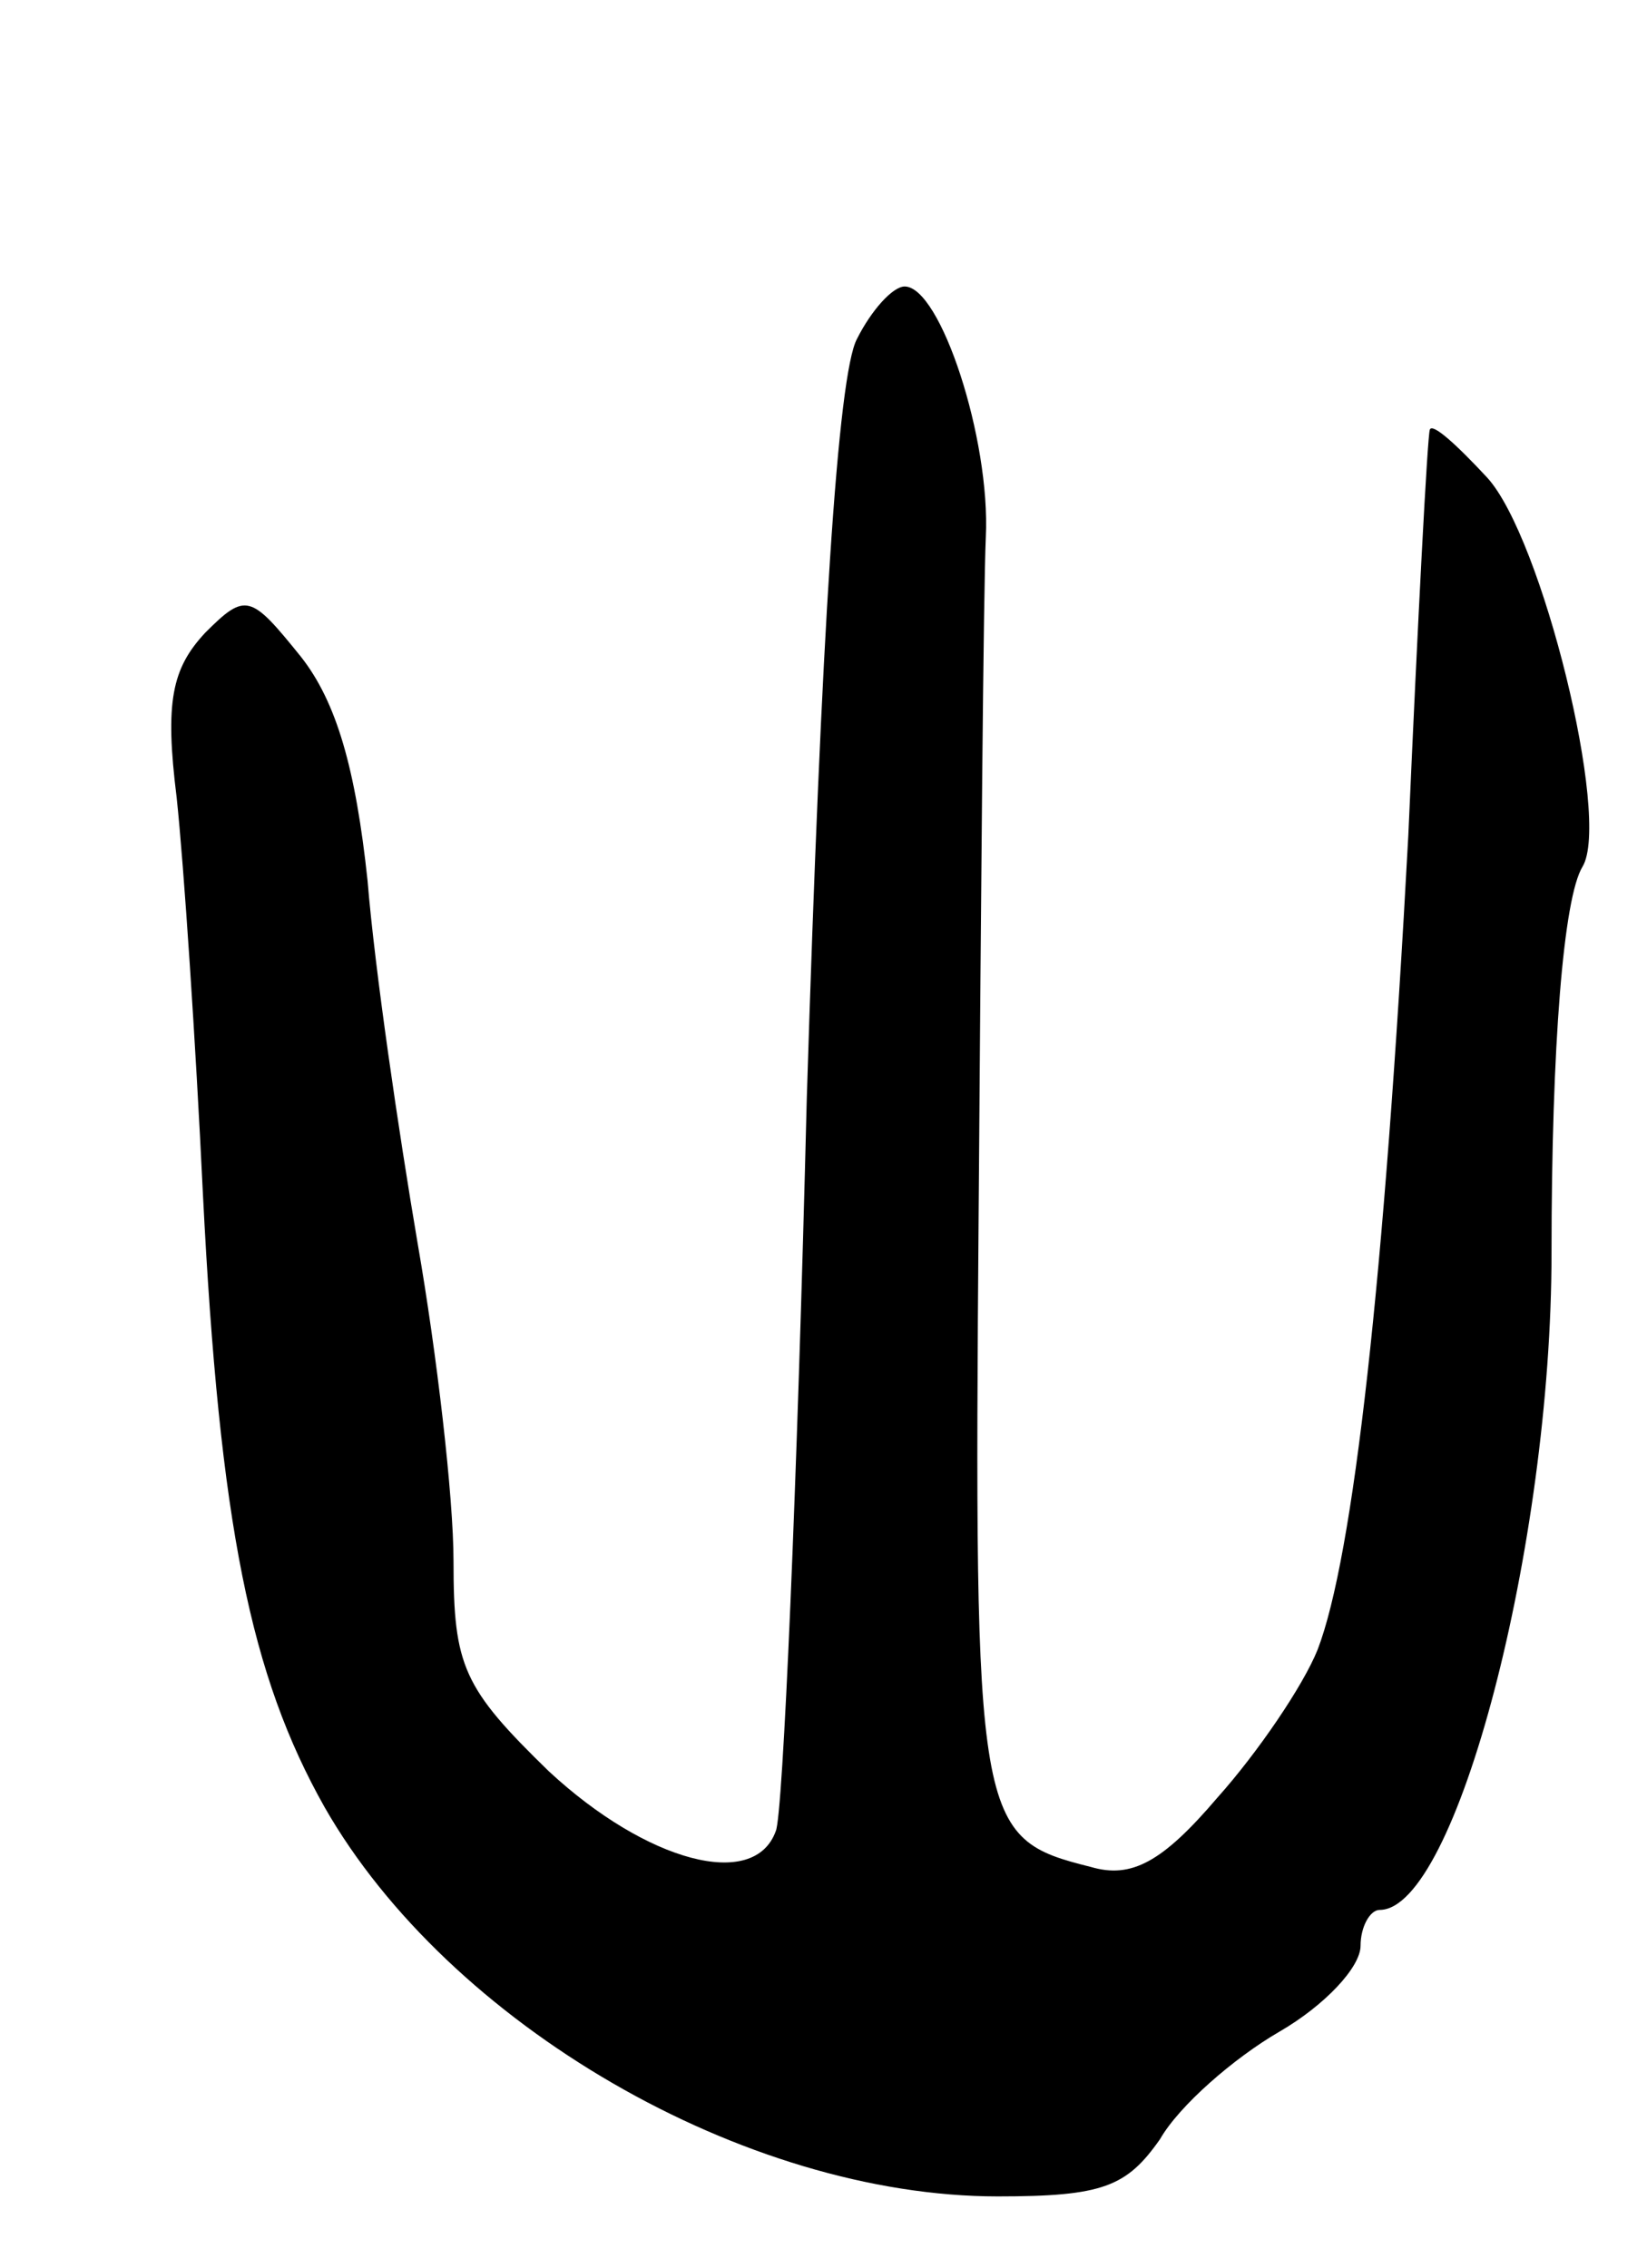 <svg version="1.0" xmlns="http://www.w3.org/2000/svg"
 width="69pt" height="95pt" viewBox="0 0 69 95"
 preserveAspectRatio="xMidYMid meet">
<g transform="translate(0,95) scale(0.1,-0.1)"
fill="#000000" stroke="none">
<path d="M359 808 c-8 -15 -15 -124 -21 -318 -4 -162 -10 -301 -13 -307 -9
-25 -54 -13 -95 25 -36 35 -40 44 -40 88 0 27 -7 87 -15 133 -8 47 -18 115
-21 152 -5 47 -13 75 -28 94 -21 26 -23 27 -40 10 -14 -15 -17 -29 -12 -69 3
-28 8 -103 11 -166 7 -139 20 -202 51 -257 52 -91 176 -163 282 -163 44 0 54
4 68 24 8 14 31 34 50 45 19 11 34 27 34 36 0 8 4 15 8 15 32 0 72 153 72 275
0 87 5 149 13 162 12 20 -17 138 -40 163 -13 14 -23 23 -24 20 -1 -3 -5 -79
-9 -170 -10 -186 -23 -302 -38 -341 -6 -15 -25 -43 -42 -62 -23 -27 -36 -34
-53 -29 -48 12 -49 17 -47 275 1 133 2 260 3 282 2 41 -19 105 -34 105 -5 0
-14 -10 -20 -22z"/>
</g>
</svg>
